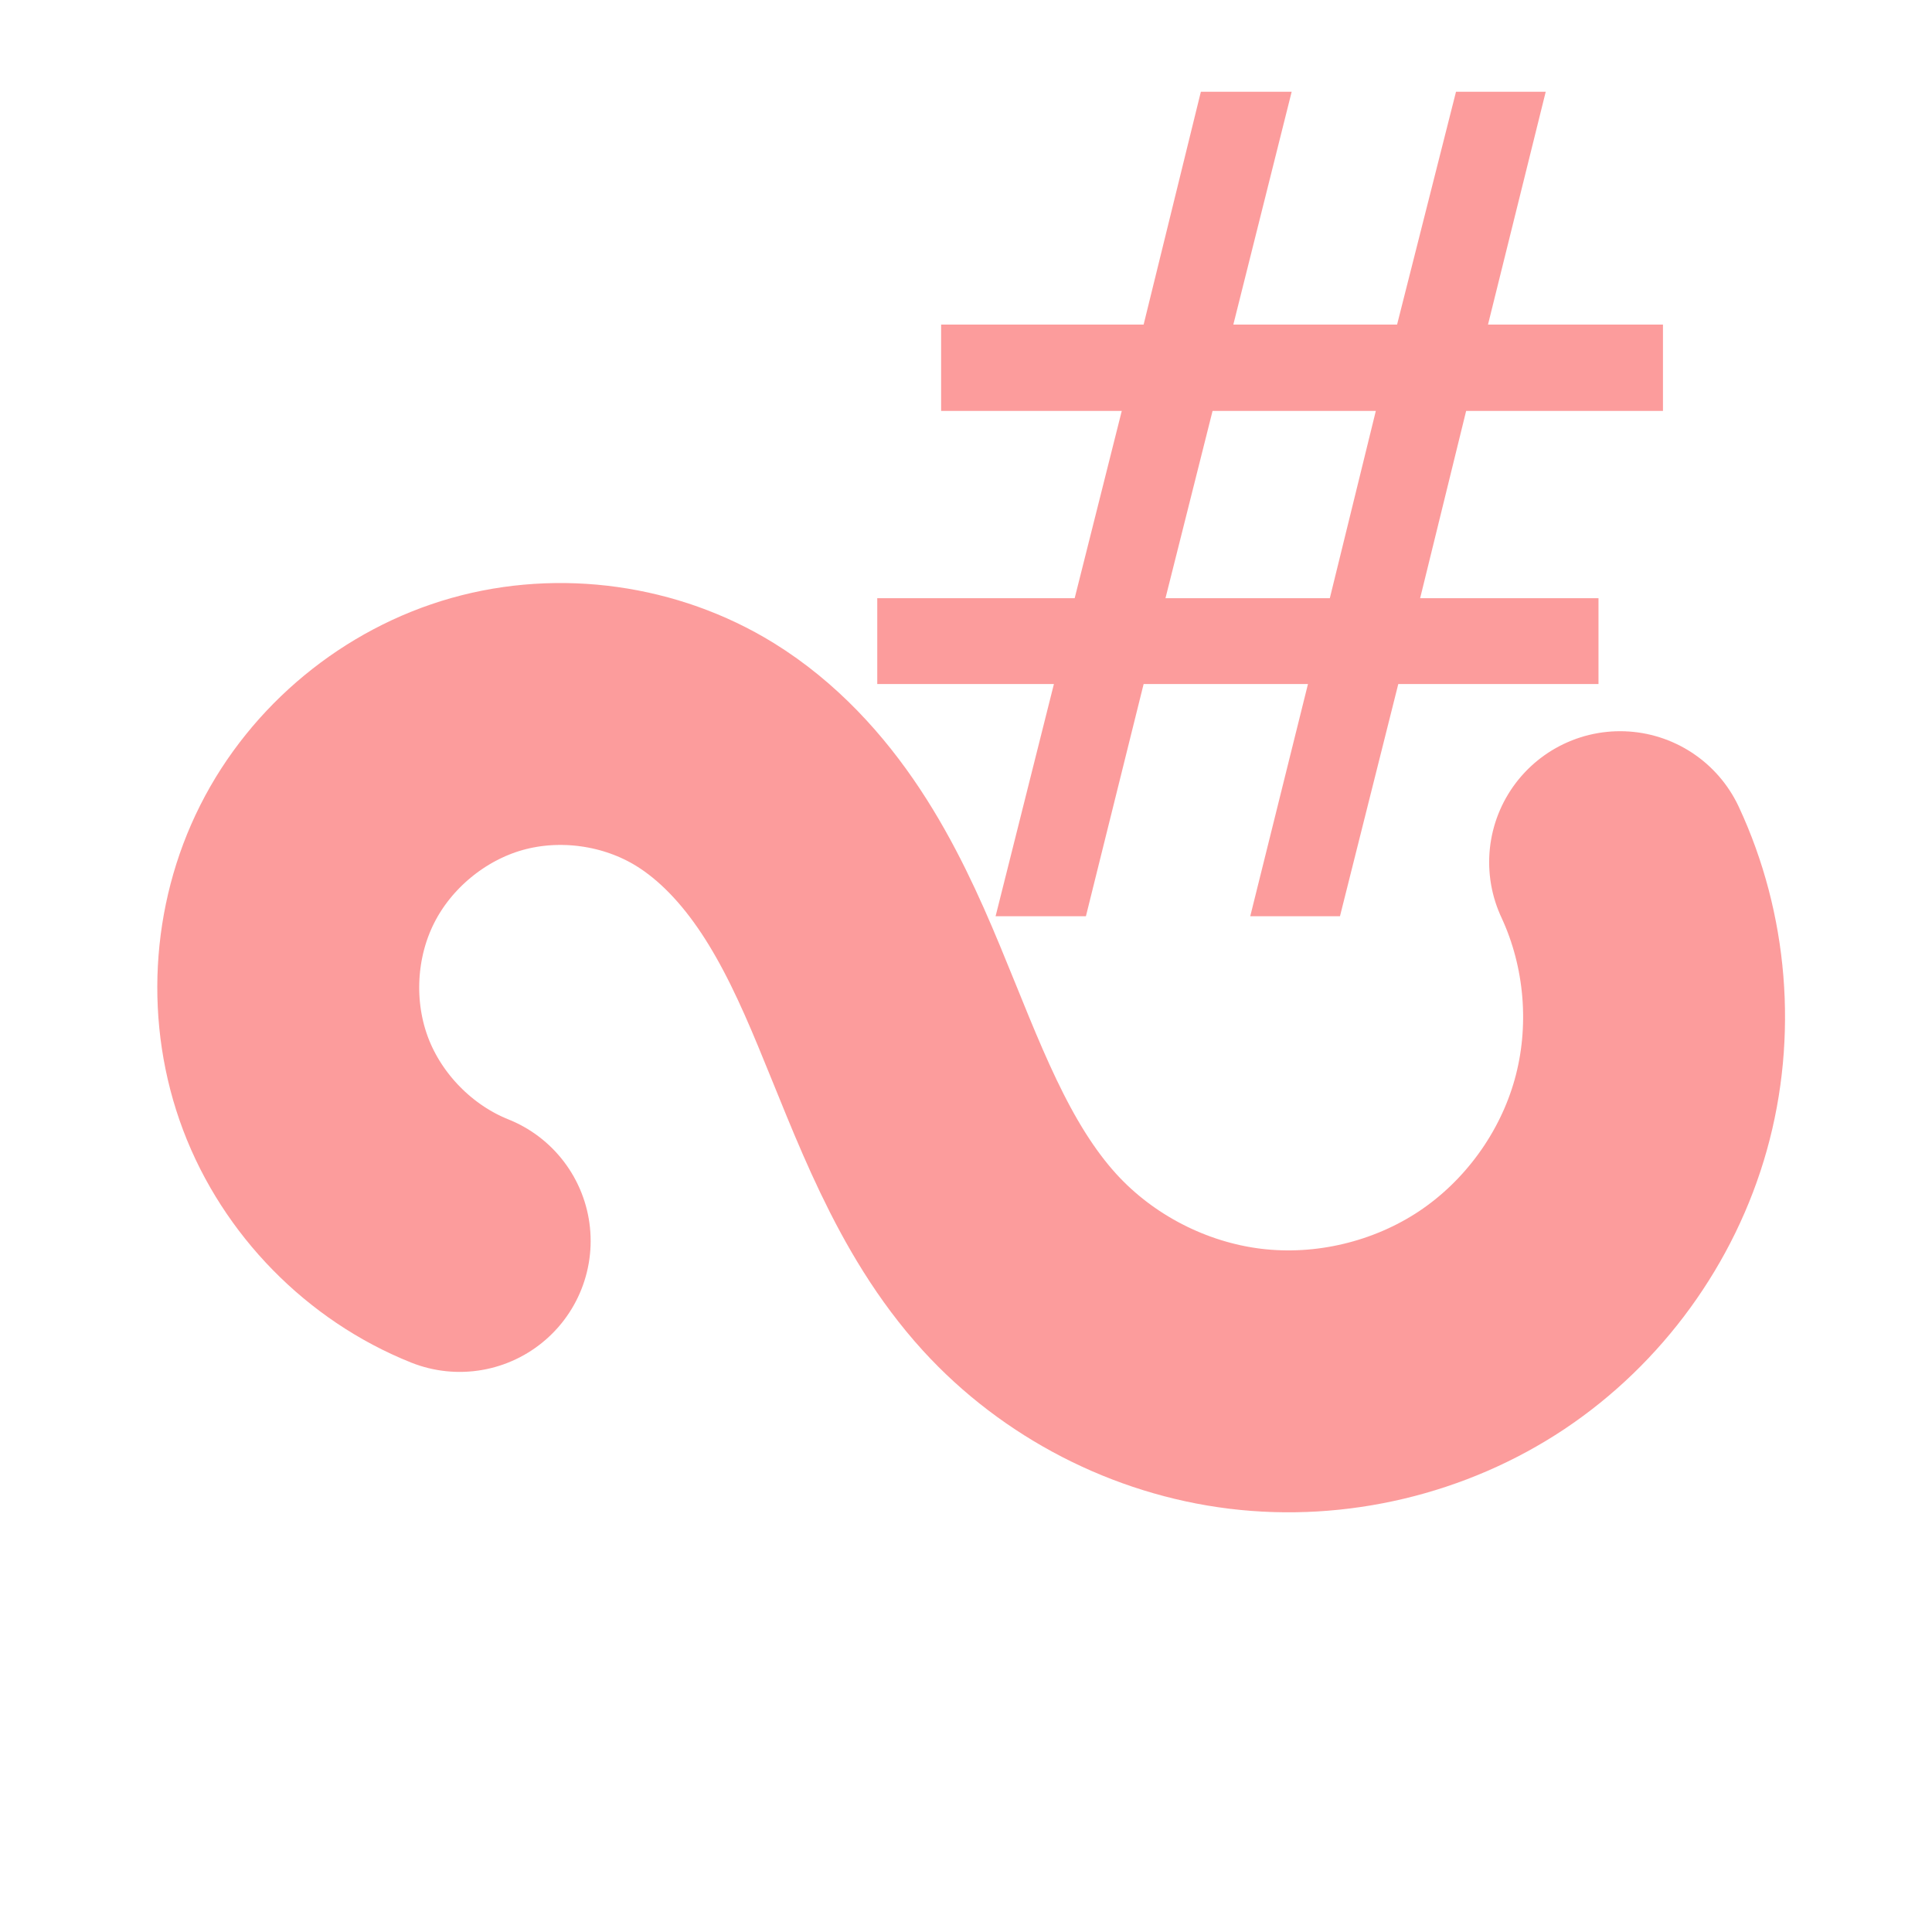 <?xml version="1.0" encoding="UTF-8"?>
<svg width="16" height="16" version="1.1" viewBox="0 0 16 16" xmlns="http://www.w3.org/2000/svg">
 <path d="m3.807 10.277c-0.58-0.232-1.055-0.716-1.276-1.301-0.221-0.585-0.186-1.261 0.096-1.82 0.281-0.558 0.804-0.99 1.406-1.16 0.602-0.17 1.273-0.076 1.805 0.252 0.356 0.22 0.645 0.535 0.876 0.884s0.406 0.731 0.566 1.117c0.321 0.772 0.602 1.588 1.165 2.206 0.482 0.528 1.157 0.876 1.866 0.963 0.71 0.087 1.448-0.089 2.043-0.485 0.595-0.397 1.041-1.011 1.234-1.7s0.131-1.445-0.171-2.093" fill="none" stroke="#fc9c9c" stroke-linecap="round" stroke-opacity=".996" stroke-width="2.169" style="paint-order:normal"/>
 <g fill="#fc9c9c" fill-opacity=".996" stroke-width=".238" aria-label="#">
  <path d="m11.394 3.403h-1.352l-0.39 1.551h1.361zm-0.697-2.643-0.483 1.928h1.356l0.488-1.928h0.743l-0.478 1.928h1.449v0.715h-1.63l-0.381 1.551h1.477v0.711h-1.658l-0.483 1.923h-0.743l0.478-1.923h-1.361l-0.478 1.923h-0.748l0.483-1.923h-1.463v-0.711h1.635l0.39-1.551h-1.496v-0.715h1.677l0.474-1.928z"/>
 </g>
</svg>
